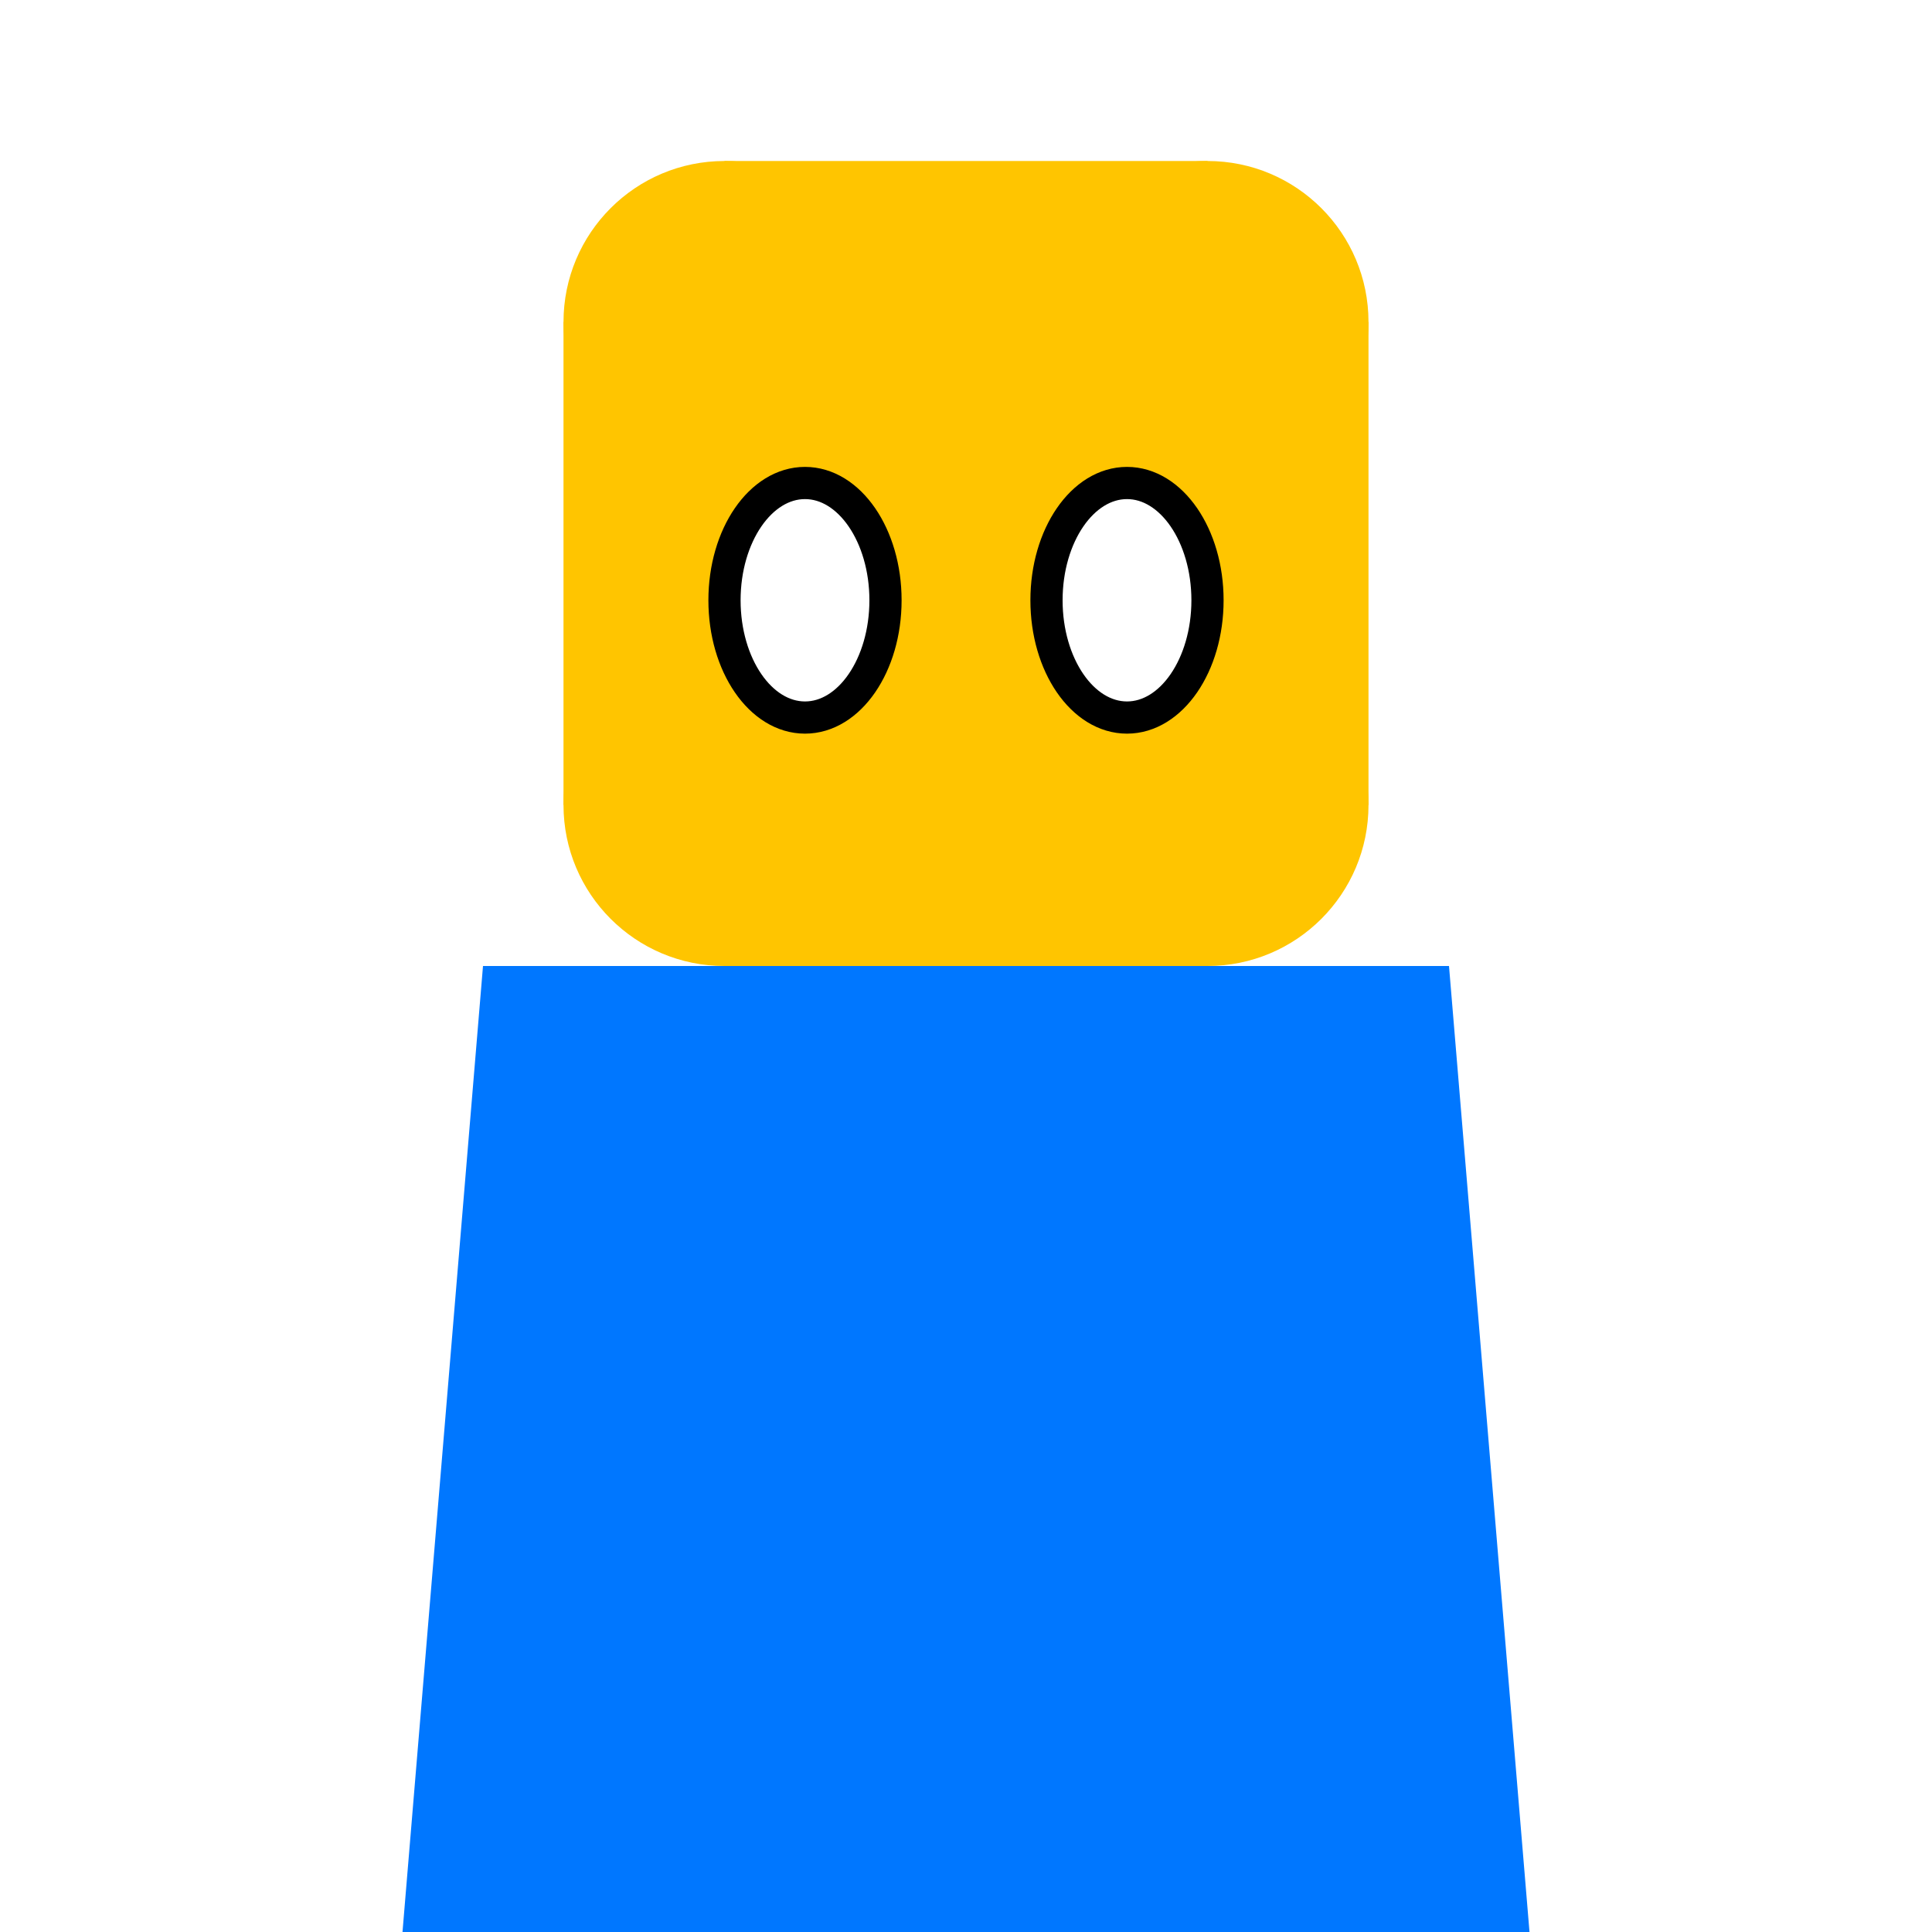 <svg version="1.1" xmlns="http://www.w3.org/2000/svg" xmlns:xlink="http://www.w3.org/1999/xlink" width="30" height="30" viewBox="0,0,30,30"><defs><linearGradient x1="240" y1="165" x2="240" y2="195" gradientUnits="userSpaceOnUse" id="color-1"><stop offset="0" stop-color="#ffffff" stop-opacity="0"/><stop offset="1" stop-color="#ffffff"/></linearGradient></defs><g transform="translate(-225,-165)"><g stroke-miterlimit="10"><path d="M225,195v-30h30v30z" fill="url(#color-1)" stroke="none" stroke-width="0"/><g fill="#0077ff" stroke="#000000" stroke-width="0"><path d="M232.5,195v-15h15v15z"/><path d="M231.25,195l1.25,-15v15z"/><path d="M247.5,195v-15l1.25,15z"/></g><g><path d="M233.75,177.5c0,-1.381 1.119,-2.5 2.5,-2.5c1.381,0 2.5,1.119 2.5,2.5c0,1.381 -1.119,2.5 -2.5,2.5c-1.381,0 -2.5,-1.119 -2.5,-2.5z" fill="#ffc500" stroke="none" stroke-width="0.5"/><path d="M241.25,177.5c0,-1.381 1.119,-2.5 2.5,-2.5c1.381,0 2.5,1.119 2.5,2.5c0,1.381 -1.119,2.5 -2.5,2.5c-1.381,0 -2.5,-1.119 -2.5,-2.5z" fill="#ffc500" stroke="none" stroke-width="0.5"/><path d="M236.25,167.5c1.381,0 2.5,1.119 2.5,2.5c0,1.381 -1.119,2.5 -2.5,2.5c-1.381,0 -2.5,-1.119 -2.5,-2.5c0,-1.381 1.119,-2.5 2.5,-2.5z" fill="#ffc500" stroke="none" stroke-width="0.5"/><path d="M246.25,170c0,1.381 -1.119,2.5 -2.5,2.5c-1.381,0 -2.5,-1.119 -2.5,-2.5c0,-1.381 1.119,-2.5 2.5,-2.5c1.381,0 2.5,1.119 2.5,2.5z" fill="#ffc500" stroke="none" stroke-width="0.5"/><path d="M236.25,180v-12.5h7.5v12.5z" fill="#ffc500" stroke="#000000" stroke-width="0"/><path d="M246.25,177.5h-12.5v-7.5h12.5z" fill="#ffc500" stroke="#000000" stroke-width="0"/><path d="M238.75,174.321c0,1.006 -0.56,1.821 -1.25,1.821c-0.69,0 -1.25,-0.815 -1.25,-1.821c0,-1.006 0.56,-1.821 1.25,-1.821c0.69,0 1.25,0.815 1.25,1.821z" fill="#ffffff" stroke="#000000" stroke-width="0.5"/><path d="M243.75,174.321c0,1.006 -0.56,1.821 -1.25,1.821c-0.69,0 -1.25,-0.815 -1.25,-1.821c0,-1.006 0.56,-1.821 1.25,-1.821c0.69,0 1.25,0.815 1.25,1.821z" fill="#ffffff" stroke="#000000" stroke-width="0.5"/></g></g></g></svg><!--rotationCenter:15:15-->